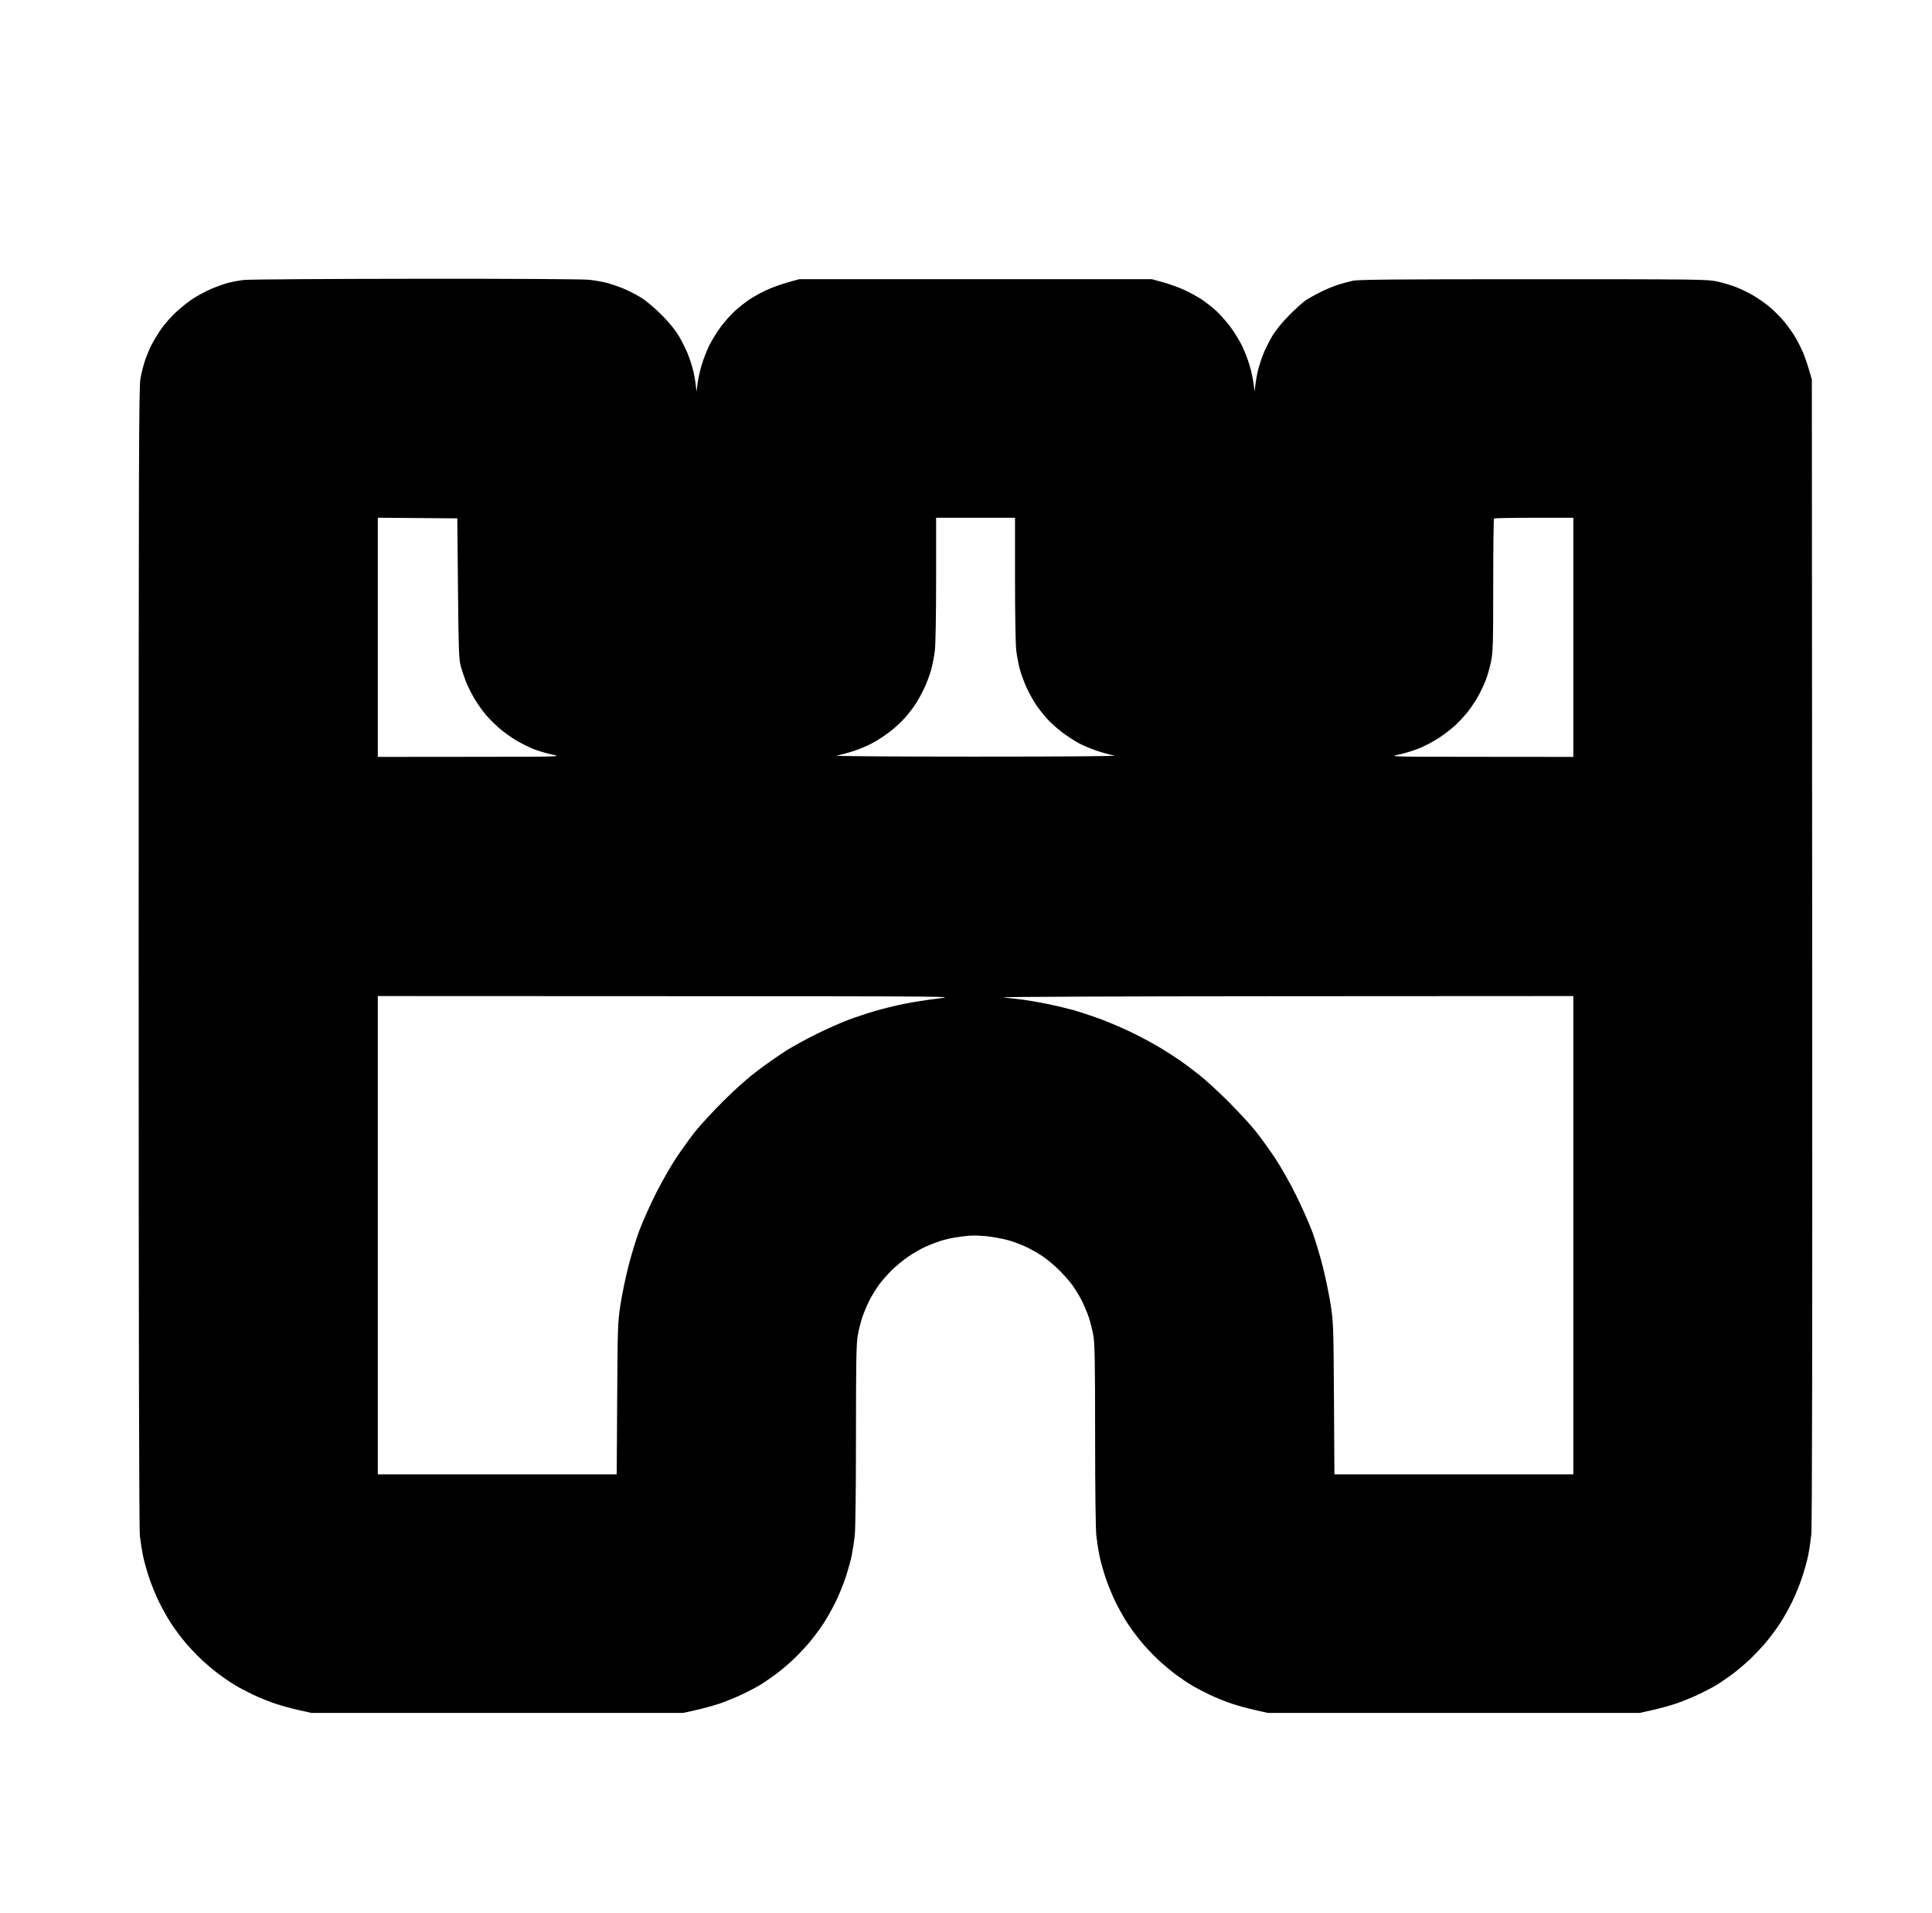 <?xml version="1.0" standalone="no"?>
<!DOCTYPE svg PUBLIC "-//W3C//DTD SVG 1.1//EN" "http://www.w3.org/Graphics/SVG/1.1/DTD/svg11.dtd" >
<svg xmlns="http://www.w3.org/2000/svg" xmlns:xlink="http://www.w3.org/1999/xlink" version="1.1" viewBox="-10 0 1010 1000">
  <g transform="matrix(1 0 0 -1 0 800)">
   <path fill="currentColor"
d="M207.5 654.289c52.066 0.046 87.383 -0.162 90.625 -0.535c2.922 -0.336 6.972 -1.045 8.999 -1.574s5.824 -1.816 8.438 -2.859c2.613 -1.044 6.86 -3.198 9.438 -4.787
c2.831 -1.746 7.163 -5.389 10.938 -9.197c4.219 -4.257 7.188 -7.926 9.139 -11.29c1.589 -2.741 3.628 -6.86 4.532 -9.154c0.903 -2.294 2.082 -5.885 2.619 -7.98s1.186 -5.562 1.441 -7.704l0.468 -3.895
l0.504 4.062c0.277 2.234 1.19 6.453 2.027 9.375c0.838 2.922 2.632 7.614 3.987 10.428c1.356 2.812 4.166 7.372 6.245 10.131c2.078 2.758 5.384 6.459 7.346 8.224c1.961 1.766 5.221 4.344 7.242 5.73
c2.021 1.386 6.042 3.629 8.934 4.984c2.893 1.355 7.988 3.218 11.324 4.14l6.066 1.676h92.188h92.188l6.066 -1.676c3.336 -0.922 8.432 -2.784 11.324 -4.14c2.892 -1.355 6.938 -3.605 8.993 -5.001
c2.055 -1.395 5.326 -3.99 7.271 -5.768c1.945 -1.778 5.224 -5.473 7.286 -8.209c2.062 -2.737 4.859 -7.279 6.216 -10.092c1.355 -2.813 3.149 -7.506 3.987 -10.428c0.837 -2.922 1.75 -7.141 2.027 -9.375
l0.504 -4.062l0.468 3.895c0.256 2.142 0.904 5.608 1.441 7.704s1.716 5.687 2.619 7.98c0.904 2.294 2.943 6.407 4.532 9.141c1.877 3.229 4.968 7.08 8.826 10.998
c3.266 3.316 7.22 6.893 8.787 7.948c1.568 1.056 5.084 3.031 7.812 4.393c2.729 1.36 6.791 3.053 9.025 3.761c2.234 0.709 5.75 1.657 7.812 2.109c3.002 0.657 21.835 0.821 94.375 0.821
c85.431 0 90.929 -0.065 95.928 -1.143c2.917 -0.628 7.417 -1.959 10 -2.957c2.584 -0.998 6.807 -3.062 9.385 -4.586s6.375 -4.208 8.438 -5.963c2.062 -1.756 5.357 -5.084 7.322 -7.397
c1.963 -2.312 4.741 -6.249 6.171 -8.748s3.28 -6.228 4.111 -8.286c0.832 -2.058 2.133 -5.92 2.892 -8.581l1.379 -4.839l0.179 -298.75c0.121 -203.062 -0.028 -300.711 -0.47 -304.872
c-0.355 -3.367 -1.088 -8.289 -1.627 -10.938s-1.954 -7.769 -3.146 -11.378c-1.191 -3.609 -3.537 -9.375 -5.212 -12.812s-4.515 -8.5 -6.312 -11.25s-5.03 -7.119 -7.186 -9.708
c-2.156 -2.589 -6.051 -6.731 -8.654 -9.204c-2.604 -2.475 -6.779 -5.992 -9.278 -7.819s-5.95 -4.207 -7.669 -5.29c-1.719 -1.084 -6.078 -3.379 -9.688 -5.101c-3.609 -1.723 -9.188 -3.988 -12.398 -5.035
s-8.693 -2.536 -12.188 -3.311l-6.353 -1.407h-97.188h-97.188l-6.353 1.407c-3.494 0.774 -8.974 2.264 -12.177 3.311s-8.449 3.146 -11.658 4.667c-3.209 1.52 -7.573 3.808 -9.698 5.084
c-2.126 1.276 -5.971 3.887 -8.546 5.801c-2.574 1.914 -6.75 5.439 -9.277 7.835c-2.529 2.396 -6.361 6.474 -8.518 9.062c-2.155 2.589 -5.389 6.958 -7.186 9.708s-4.637 7.812 -6.312 11.25
s-4.021 9.203 -5.212 12.812c-1.192 3.609 -2.599 8.684 -3.125 11.275c-0.527 2.592 -1.248 7.232 -1.6 10.312c-0.384 3.341 -0.645 24.536 -0.647 52.549c-0.004 38.461 -0.171 47.897 -0.923 52.188
c-0.504 2.882 -1.589 7.207 -2.411 9.613c-0.821 2.406 -2.487 6.344 -3.702 8.75s-3.454 6.062 -4.977 8.125c-1.521 2.062 -4.685 5.637 -7.028 7.943c-2.343 2.306 -6.193 5.49 -8.555 7.074
s-6.36 3.836 -8.886 5.002c-2.526 1.167 -6.672 2.687 -9.214 3.376c-2.542 0.69 -7.275 1.571 -10.52 1.959c-3.244 0.387 -7.744 0.521 -10 0.297s-5.725 -0.687 -7.707 -1.027
c-1.982 -0.342 -5.221 -1.137 -7.196 -1.768c-1.975 -0.632 -5.482 -2.005 -7.794 -3.054c-2.312 -1.048 -6.288 -3.347 -8.837 -5.108s-6.355 -4.883 -8.458 -6.935c-2.104 -2.052 -5.114 -5.481 -6.691 -7.62
s-3.86 -5.858 -5.075 -8.265s-2.881 -6.344 -3.702 -8.75c-0.822 -2.406 -1.907 -6.731 -2.411 -9.613c-0.752 -4.291 -0.919 -13.727 -0.923 -52.188c-0.003 -28.013 -0.264 -49.208 -0.647 -52.549
c-0.352 -3.08 -1.072 -7.721 -1.6 -10.312c-0.526 -2.592 -1.933 -7.666 -3.125 -11.275c-1.191 -3.609 -3.537 -9.375 -5.212 -12.812s-4.515 -8.5 -6.312 -11.25s-5.03 -7.119 -7.186 -9.708
c-2.156 -2.589 -6.051 -6.731 -8.654 -9.204c-2.604 -2.475 -6.779 -5.992 -9.278 -7.819s-5.95 -4.207 -7.669 -5.29c-1.719 -1.084 -6.078 -3.379 -9.688 -5.101c-3.609 -1.723 -9.188 -3.988 -12.398 -5.035
s-8.693 -2.536 -12.188 -3.311l-6.353 -1.407h-97.188h-97.188l-6.353 1.407c-3.494 0.774 -8.974 2.264 -12.177 3.311s-8.449 3.146 -11.658 4.667c-3.209 1.52 -7.573 3.808 -9.698 5.084
c-2.126 1.276 -5.971 3.887 -8.546 5.801c-2.574 1.914 -6.75 5.439 -9.277 7.835c-2.529 2.396 -6.361 6.474 -8.518 9.062c-2.155 2.589 -5.389 6.958 -7.186 9.708s-4.637 7.812 -6.312 11.25
s-4.021 9.203 -5.212 12.812c-1.192 3.609 -2.599 8.684 -3.125 11.275c-0.527 2.592 -1.248 7.232 -1.6 10.312c-0.431 3.752 -0.644 103.586 -0.647 302.549c-0.004 258.277 0.114 297.632 0.913 302.188
c0.504 2.882 1.588 7.207 2.409 9.613s2.27 5.922 3.219 7.812c0.95 1.891 2.966 5.313 4.48 7.606s4.696 6.111 7.07 8.486c2.374 2.373 6.503 5.827 9.175 7.675s7.299 4.41 10.281 5.697
c2.983 1.285 7.144 2.783 9.246 3.328s5.862 1.228 8.355 1.518s42.924 0.562 89.846 0.604v-0.001zM208.281 529.227l-20.781 0.165v-62.509v-62.508l48.281 0.044c48.062 0.044 48.257 0.049 42.969 1.167
c-2.922 0.616 -7.281 1.898 -9.688 2.848s-6.519 2.988 -9.138 4.53c-2.62 1.542 -6.591 4.389 -8.825 6.326s-5.481 5.19 -7.217 7.229c-1.734 2.039 -4.407 5.836 -5.938 8.438s-3.519 6.595 -4.416 8.874
c-0.898 2.278 -2.112 5.935 -2.699 8.125c-0.927 3.458 -1.113 8.792 -1.417 40.544l-0.35 36.562zM500 529.375h-20.625v-32.048c0 -18.283 -0.278 -34.322 -0.647 -37.344c-0.356 -2.913 -1.217 -7.4 -1.913 -9.972
c-0.695 -2.572 -2.338 -6.965 -3.648 -9.763c-1.311 -2.797 -3.507 -6.739 -4.881 -8.761c-1.373 -2.021 -3.814 -5.141 -5.425 -6.93c-1.609 -1.79 -4.754 -4.708 -6.987 -6.484
c-2.233 -1.777 -6.226 -4.468 -8.872 -5.98c-2.647 -1.512 -7.435 -3.591 -10.638 -4.62s-7.281 -2.114 -9.062 -2.412c-1.911 -0.319 27.894 -0.54 72.699 -0.54c46.749 0 74.644 0.215 72.57 0.559
c-1.851 0.308 -5.929 1.416 -9.062 2.462c-3.132 1.047 -7.523 2.896 -9.758 4.111c-2.234 1.214 -6.098 3.757 -8.586 5.65s-5.953 5.006 -7.699 6.916c-1.746 1.911 -4.316 5.154 -5.711 7.209
c-1.396 2.055 -3.609 6.023 -4.92 8.82c-1.311 2.798 -2.953 7.19 -3.648 9.763c-0.696 2.571 -1.557 7.059 -1.913 9.972c-0.369 3.021 -0.647 19.061 -0.647 37.344v32.048h-20.625zM791.979 529.375
c-11.286 0 -20.709 -0.188 -20.938 -0.417c-0.229 -0.229 -0.421 -15.908 -0.425 -34.844c-0.008 -31.109 -0.121 -34.97 -1.172 -40.06c-0.639 -3.099 -1.939 -7.599 -2.89 -10
c-0.95 -2.402 -2.805 -6.229 -4.122 -8.505c-1.316 -2.275 -3.587 -5.65 -5.044 -7.5c-1.458 -1.85 -4.21 -4.861 -6.114 -6.692c-1.904 -1.832 -5.778 -4.878 -8.607 -6.77
c-2.83 -1.891 -7.585 -4.433 -10.566 -5.648c-2.98 -1.215 -7.838 -2.72 -10.792 -3.343c-5.367 -1.133 -5.327 -1.134 42.91 -1.178l48.28 -0.044v62.5v62.5h-20.52zM338.906 279.312l-151.406 0.062v-125v-125h62.451
h62.451l0.24 39.531c0.227 37.369 0.318 40.044 1.671 48.906c0.786 5.156 2.64 14.156 4.118 20s4.041 14.281 5.696 18.75c1.654 4.469 5.463 13.047 8.464 19.062s7.859 14.557 10.798 18.98
c2.938 4.423 7.494 10.751 10.125 14.062s9.314 10.533 14.854 16.049c6.6 6.573 12.977 12.191 18.507 16.307c4.641 3.452 11.25 8.03 14.688 10.171c3.438 2.142 10.469 5.971 15.625 8.508
c5.156 2.538 12.388 5.748 16.069 7.133s10.01 3.496 14.062 4.691c4.053 1.194 11.01 2.905 15.459 3.802c4.45 0.896 12.466 2.146 17.812 2.776c9.642 1.138 8.475 1.147 -141.685 1.209zM661.094 279.294
c-83.273 -0.045 -149.297 -0.311 -146.719 -0.591s7.219 -0.831 10.312 -1.225s9 -1.413 13.125 -2.268c4.125 -0.854 10.031 -2.259 13.125 -3.122c3.094 -0.864 9.141 -2.842 13.438 -4.395
c4.297 -1.554 11.75 -4.713 16.562 -7.021s11.703 -5.977 15.312 -8.154c3.609 -2.177 8.391 -5.241 10.625 -6.809c2.234 -1.568 6.734 -4.943 10 -7.5s10.182 -8.896 15.37 -14.086
c5.188 -5.19 11.591 -12.146 14.227 -15.458c2.639 -3.312 7.203 -9.64 10.145 -14.062c2.942 -4.423 7.853 -13.104 10.911 -19.292c3.06 -6.188 6.868 -14.766 8.465 -19.062c1.596 -4.297 4.102 -12.594 5.57 -18.438
c1.467 -5.844 3.317 -14.844 4.111 -20c1.369 -8.894 1.455 -11.403 1.683 -48.906l0.24 -39.531h62.451h62.451v125v125z" />
  </g>

</svg>
